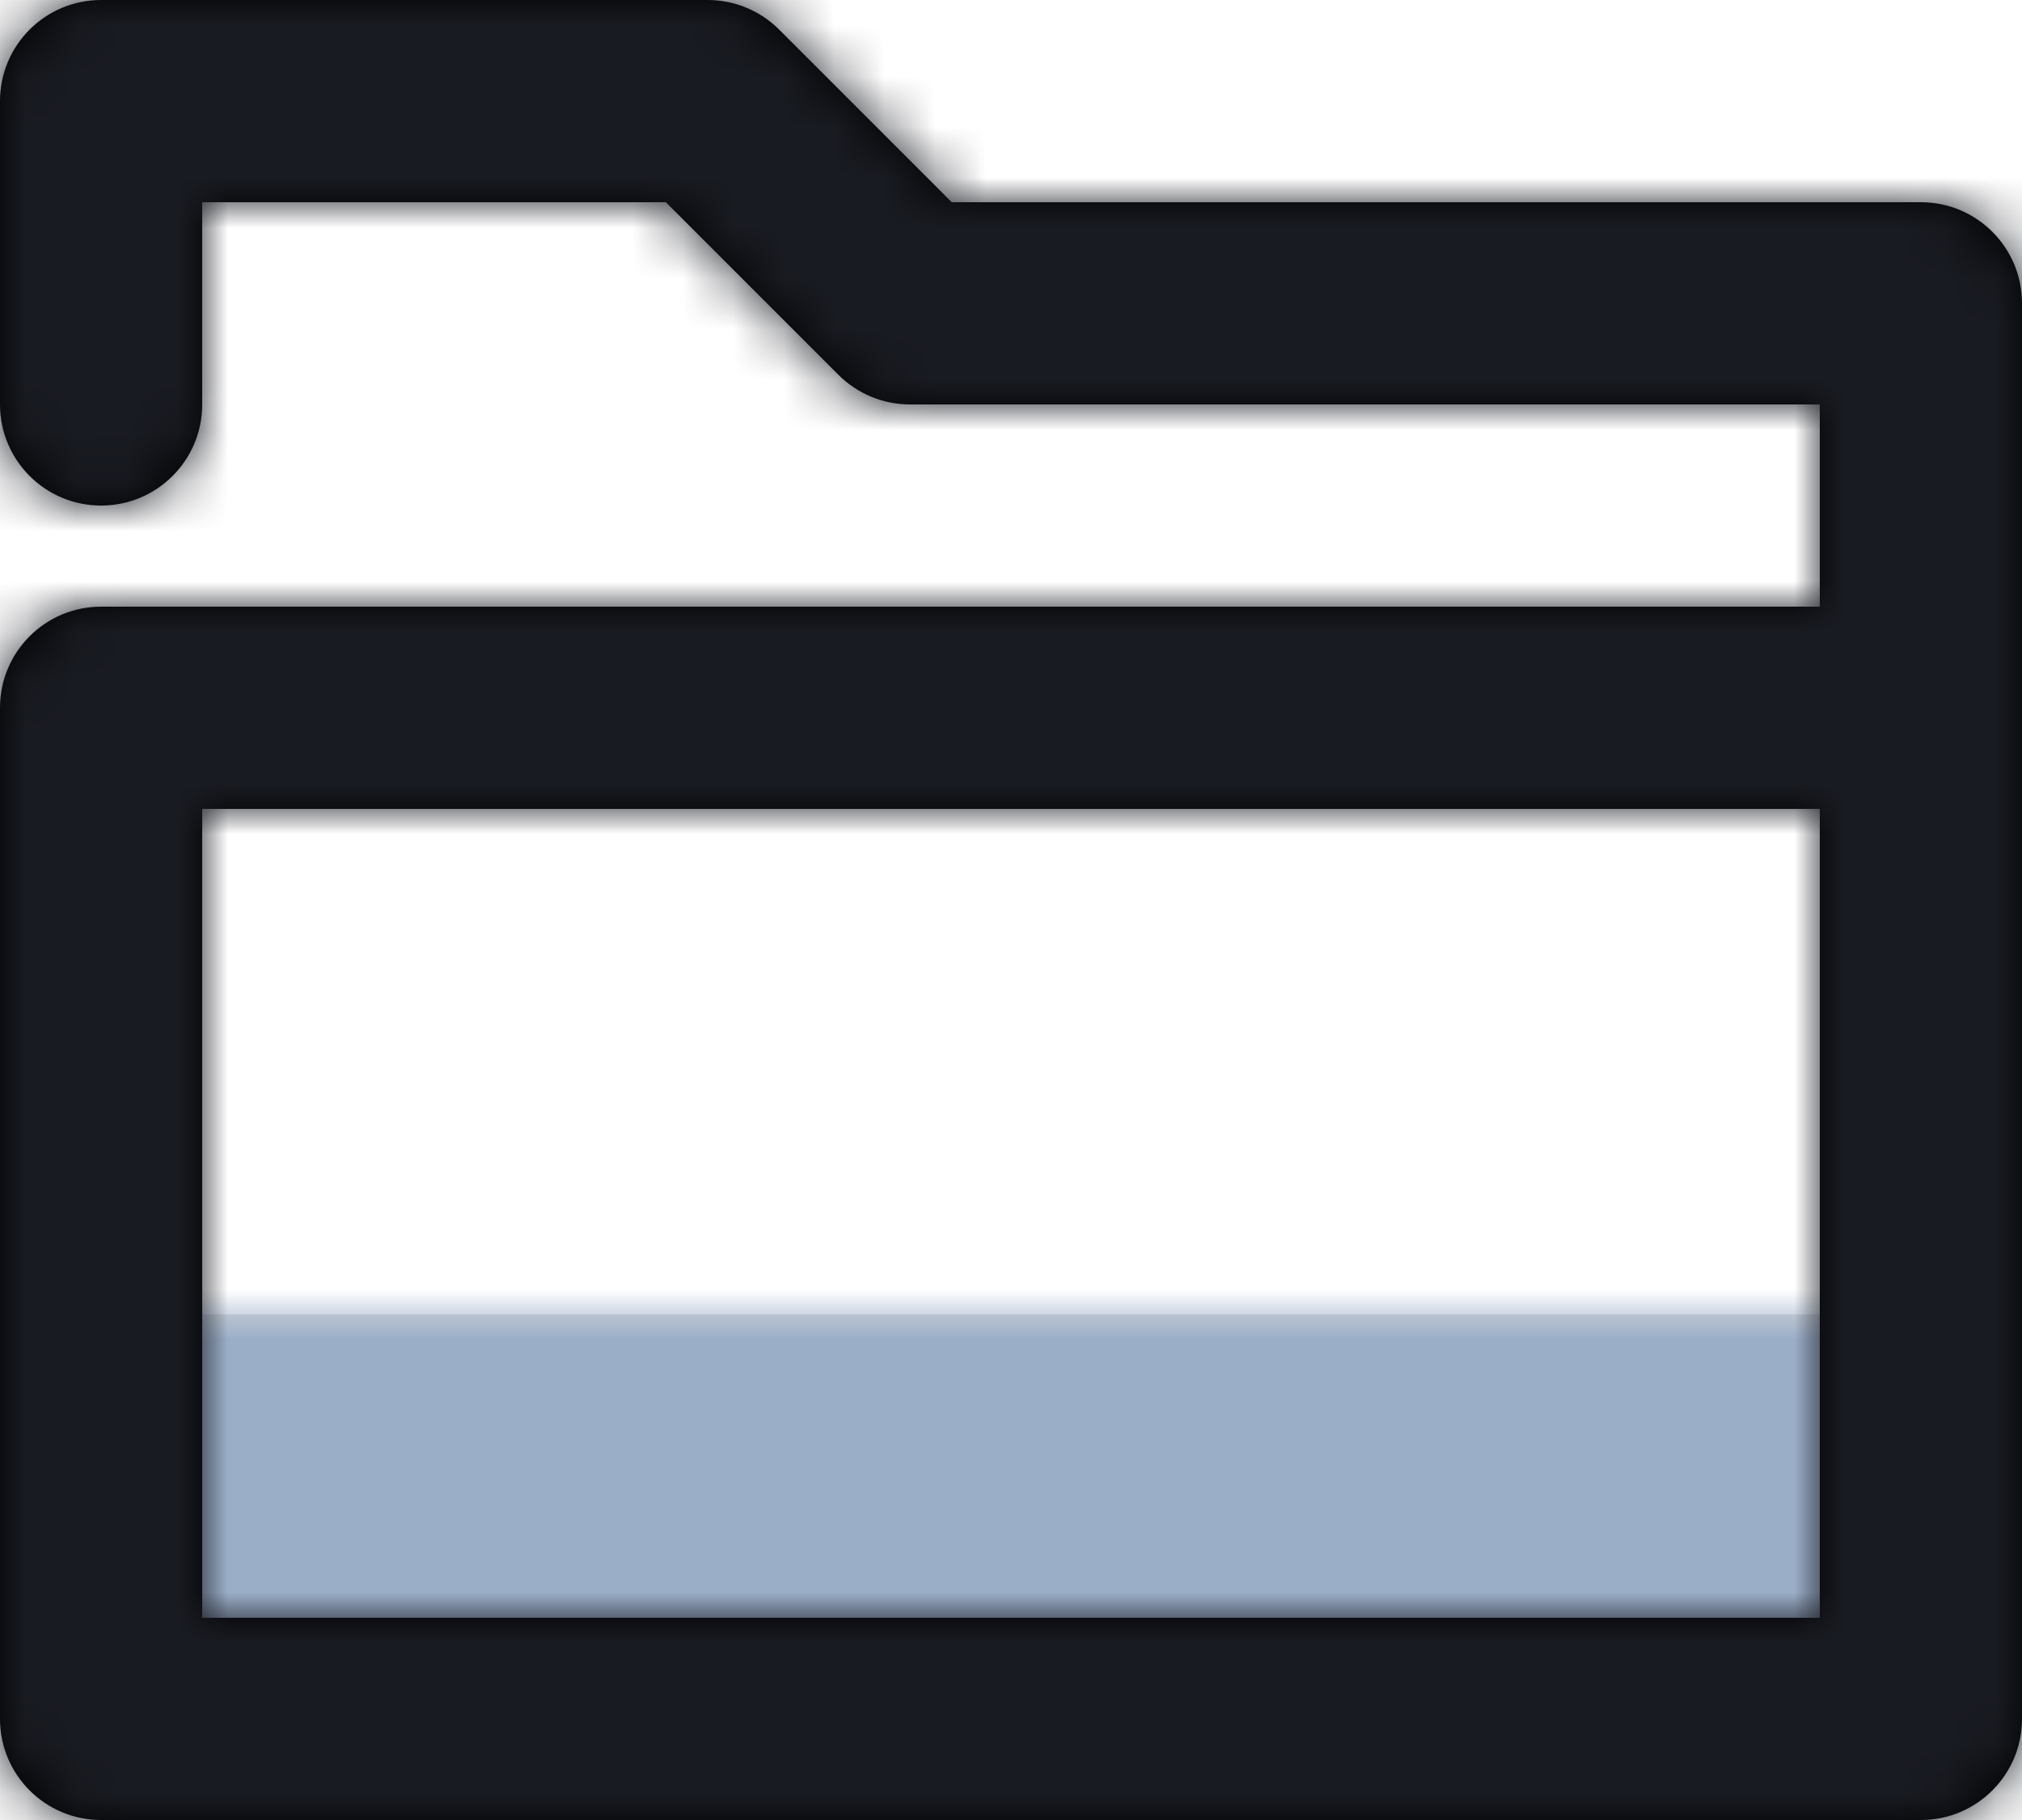 <?xml version="1.0" encoding="UTF-8"?>
<svg width="40px" height="36px" viewBox="0 0 40 36" version="1.1" xmlns="http://www.w3.org/2000/svg" xmlns:xlink="http://www.w3.org/1999/xlink">
    <!-- Generator: Sketch 58 (84663) - https://sketch.com -->
    <title>folder</title>
    <desc>Created with Sketch.</desc>
    <defs>
        <rect id="path-1" x="0" y="0" width="36" height="8"></rect>
        <path d="M4,4 L4,8 C4,9.105 3.105,10 2,10 C0.895,10 0,9.105 0,8 L0,2 C0,0.895 0.895,0 2,0 L14,0 C14.53,0 15.039,0.211 15.414,0.586 L18.828,4 L38,4 C39.105,4 40,4.895 40,6 L40,34 C40,35.105 39.105,36 38,36 L2,36 C0.895,36 0,35.105 0,34 L0,14 C0,12.895 0.895,12 2,12 L36,12 L36,8 L18,8 C17.47,8 16.961,7.789 16.586,7.414 L13.172,4 L4,4 Z M36,16 L4,16 L4,32 L36,32 L36,16 Z" id="path-3"></path>
    </defs>
    <g id="Page-1" stroke="none" stroke-width="1" fill="none" fill-rule="evenodd">
        <g id="Sugar---Free-SVG-Icons" transform="translate(-664, -853)">
            <g id="Icons" transform="translate(48, 197)">
                <g id="2X" transform="translate(0, 335)">
                    <g id="Icons" transform="translate(0, 43)">
                        <g id="folder" transform="translate(612, 272)">
                            <g transform="translate(4, 6)">
                                <g id="Color/Fill" transform="translate(2, 26)">
                                    <mask id="mask-2" fill="white">
                                        <use xlink:href="#path-1"></use>
                                    </mask>
                                    <use id="Mask" fill="#D8D8D8" xlink:href="#path-1"></use>
                                    <g mask="url(#mask-2)" fill="#9BAEC8">
                                        <g transform="translate(-6, -32)">
                                            <rect x="0" y="0" width="48" height="48"></rect>
                                        </g>
                                    </g>
                                </g>
                                <g id="Color/Stroke">
                                    <mask id="mask-4" fill="white">
                                        <use xlink:href="#path-3"></use>
                                    </mask>
                                    <use id="Mask" fill="#000000" fill-rule="nonzero" xlink:href="#path-3"></use>
                                    <g mask="url(#mask-4)" fill="#191B22">
                                        <g transform="translate(-4, -6)">
                                            <rect x="0" y="0" width="48" height="48"></rect>
                                        </g>
                                    </g>
                                </g>
                            </g>
                        </g>
                    </g>
                </g>
            </g>
        </g>
    </g>
</svg>